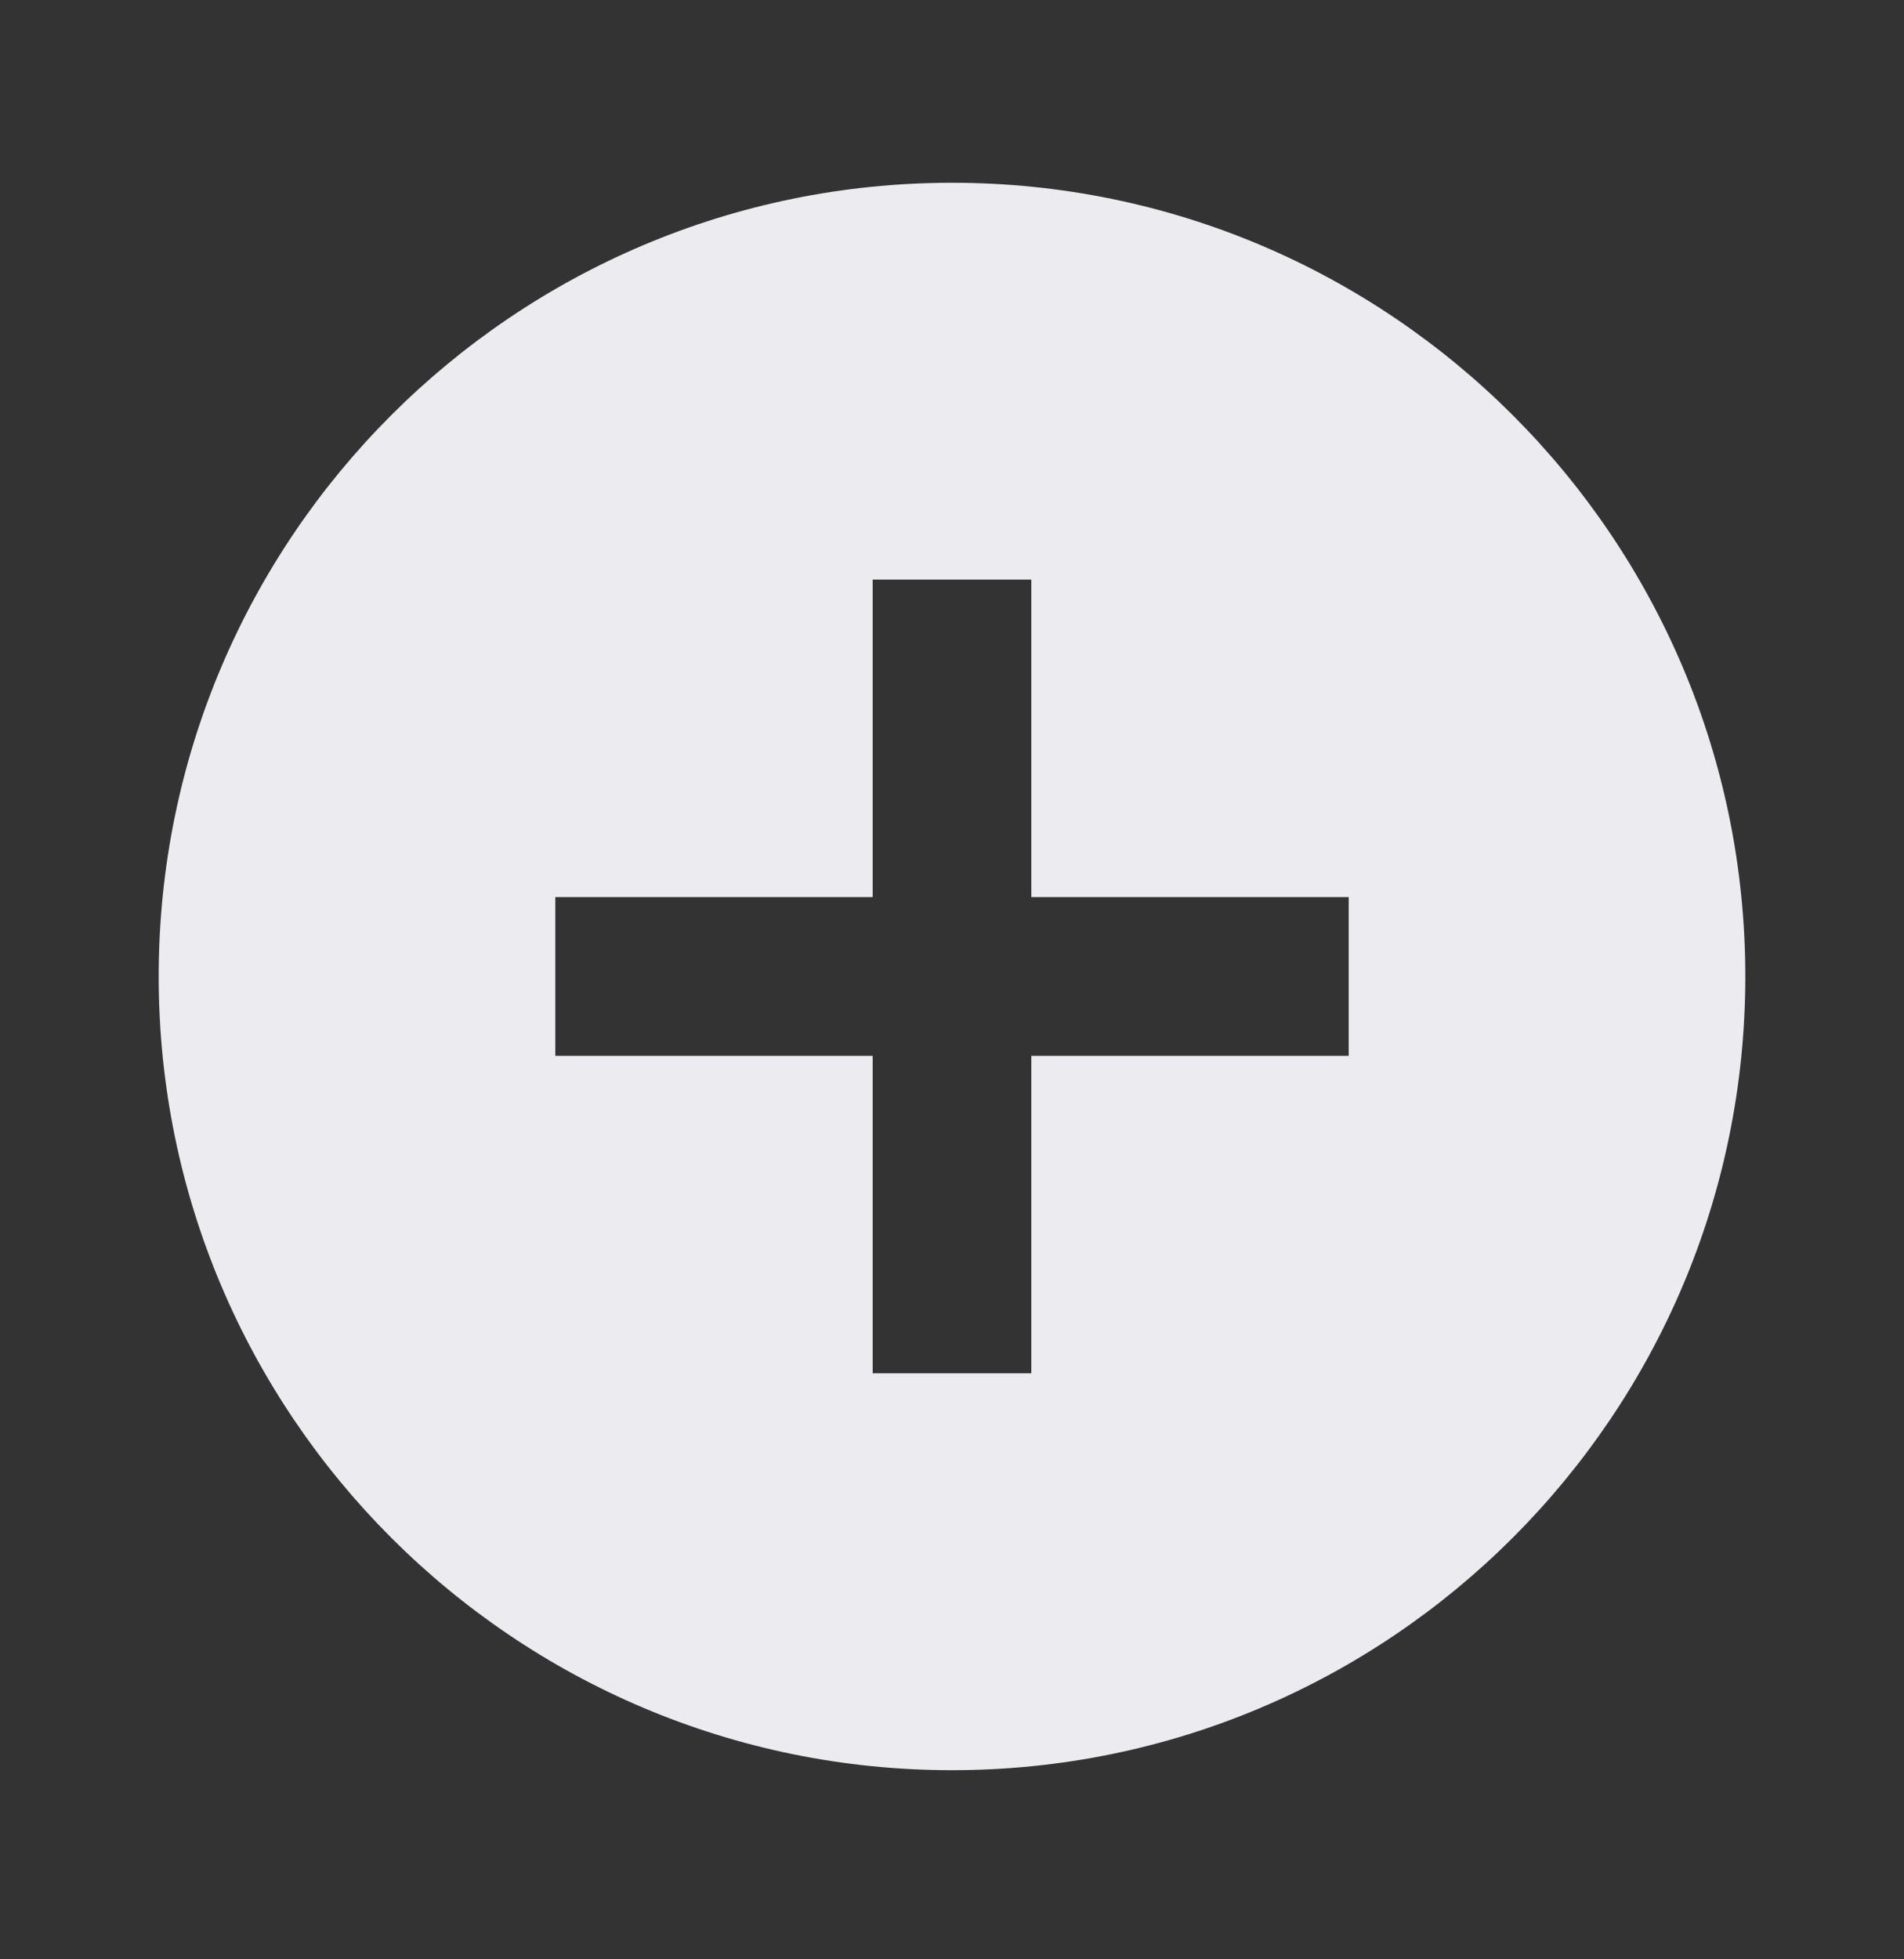 <svg width="35" height="36" viewBox="0 0 35 36" fill="none" xmlns="http://www.w3.org/2000/svg">
<rect x="0" y="0" width="35" height="36" fill="#333333" stroke="none"/>
<g clip-path="url(#clip0_302_75)">
<path d="M17.5 3.358C9.45 3.358 2.917 9.891 2.917 17.941C2.917 25.991 9.45 32.525 17.5 32.525C25.55 32.525 32.083 25.991 32.083 17.941C32.083 9.891 25.55 3.358 17.5 3.358ZM24.792 19.399H18.958V25.233H16.042V19.399H10.208V16.483H16.042V10.649H18.958V16.483H24.792V19.399Z" fill="#EBEBF0"/>
</g>
<defs>
<clipPath id="clip0_302_75">
<rect width="35" height="35" fill="white" transform="translate(0 0.441)"/>
</clipPath>
</defs>
</svg>
